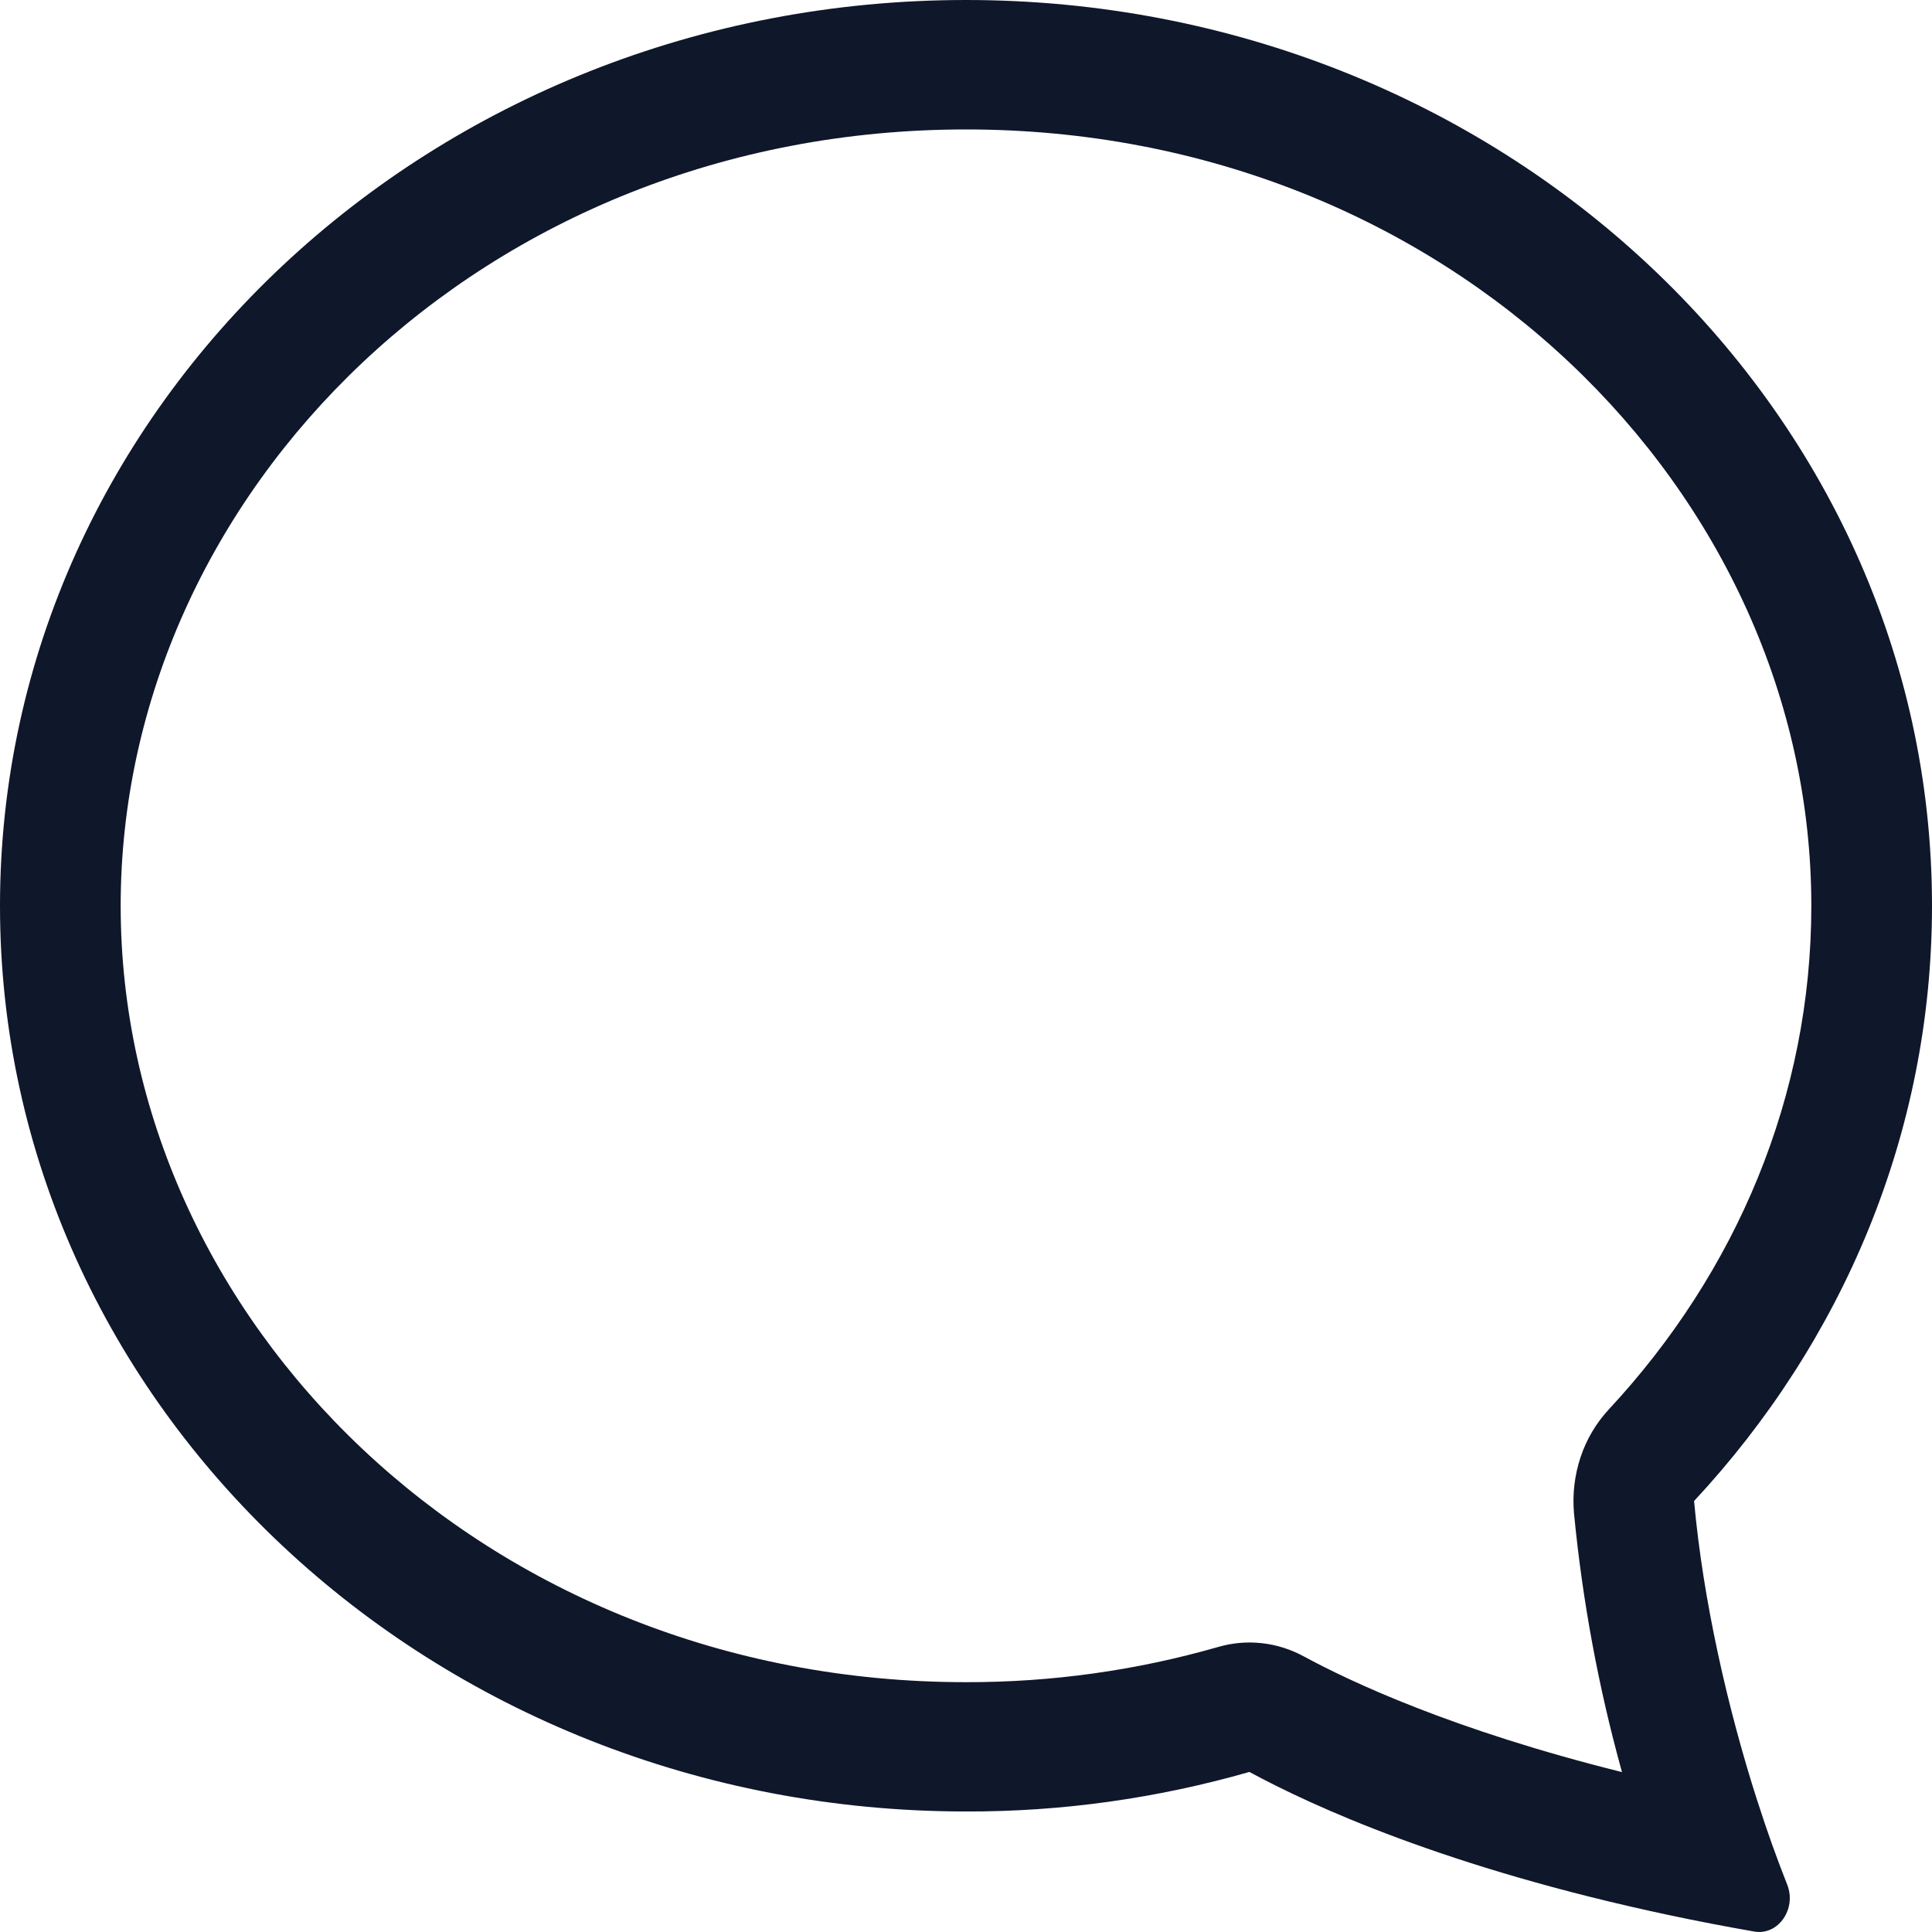 <svg width="13" height="13" viewBox="0 0 13 13" fill="none" xmlns="http://www.w3.org/2000/svg">
<path d="M10.824 9.485C10.74 9.576 10.675 9.685 10.635 9.806C10.595 9.926 10.58 10.055 10.591 10.182C10.648 10.772 10.756 11.355 10.914 11.924C9.781 11.642 9.089 11.317 8.774 11.146C8.596 11.049 8.39 11.026 8.197 11.082C7.644 11.241 7.073 11.32 6.5 11.319C3.253 11.319 0.812 8.875 0.812 6.095C0.812 3.315 3.253 0.871 6.5 0.871C9.747 0.871 12.188 3.315 12.188 6.095C12.188 7.373 11.686 8.559 10.824 9.485ZM11.225 12.885C11.417 12.926 11.61 12.963 11.804 12.997C11.966 13.025 12.09 12.844 12.026 12.682C11.954 12.5 11.888 12.315 11.828 12.127L11.825 12.119C11.624 11.492 11.46 10.771 11.399 10.1C12.396 9.029 13 7.627 13 6.095C13 2.729 10.09 0 6.5 0C2.91 0 0 2.729 0 6.095C0 9.461 2.91 12.189 6.5 12.189C7.144 12.191 7.785 12.101 8.407 11.923C8.829 12.152 9.739 12.569 11.225 12.885Z" fill="#0F172A"/>
</svg>
